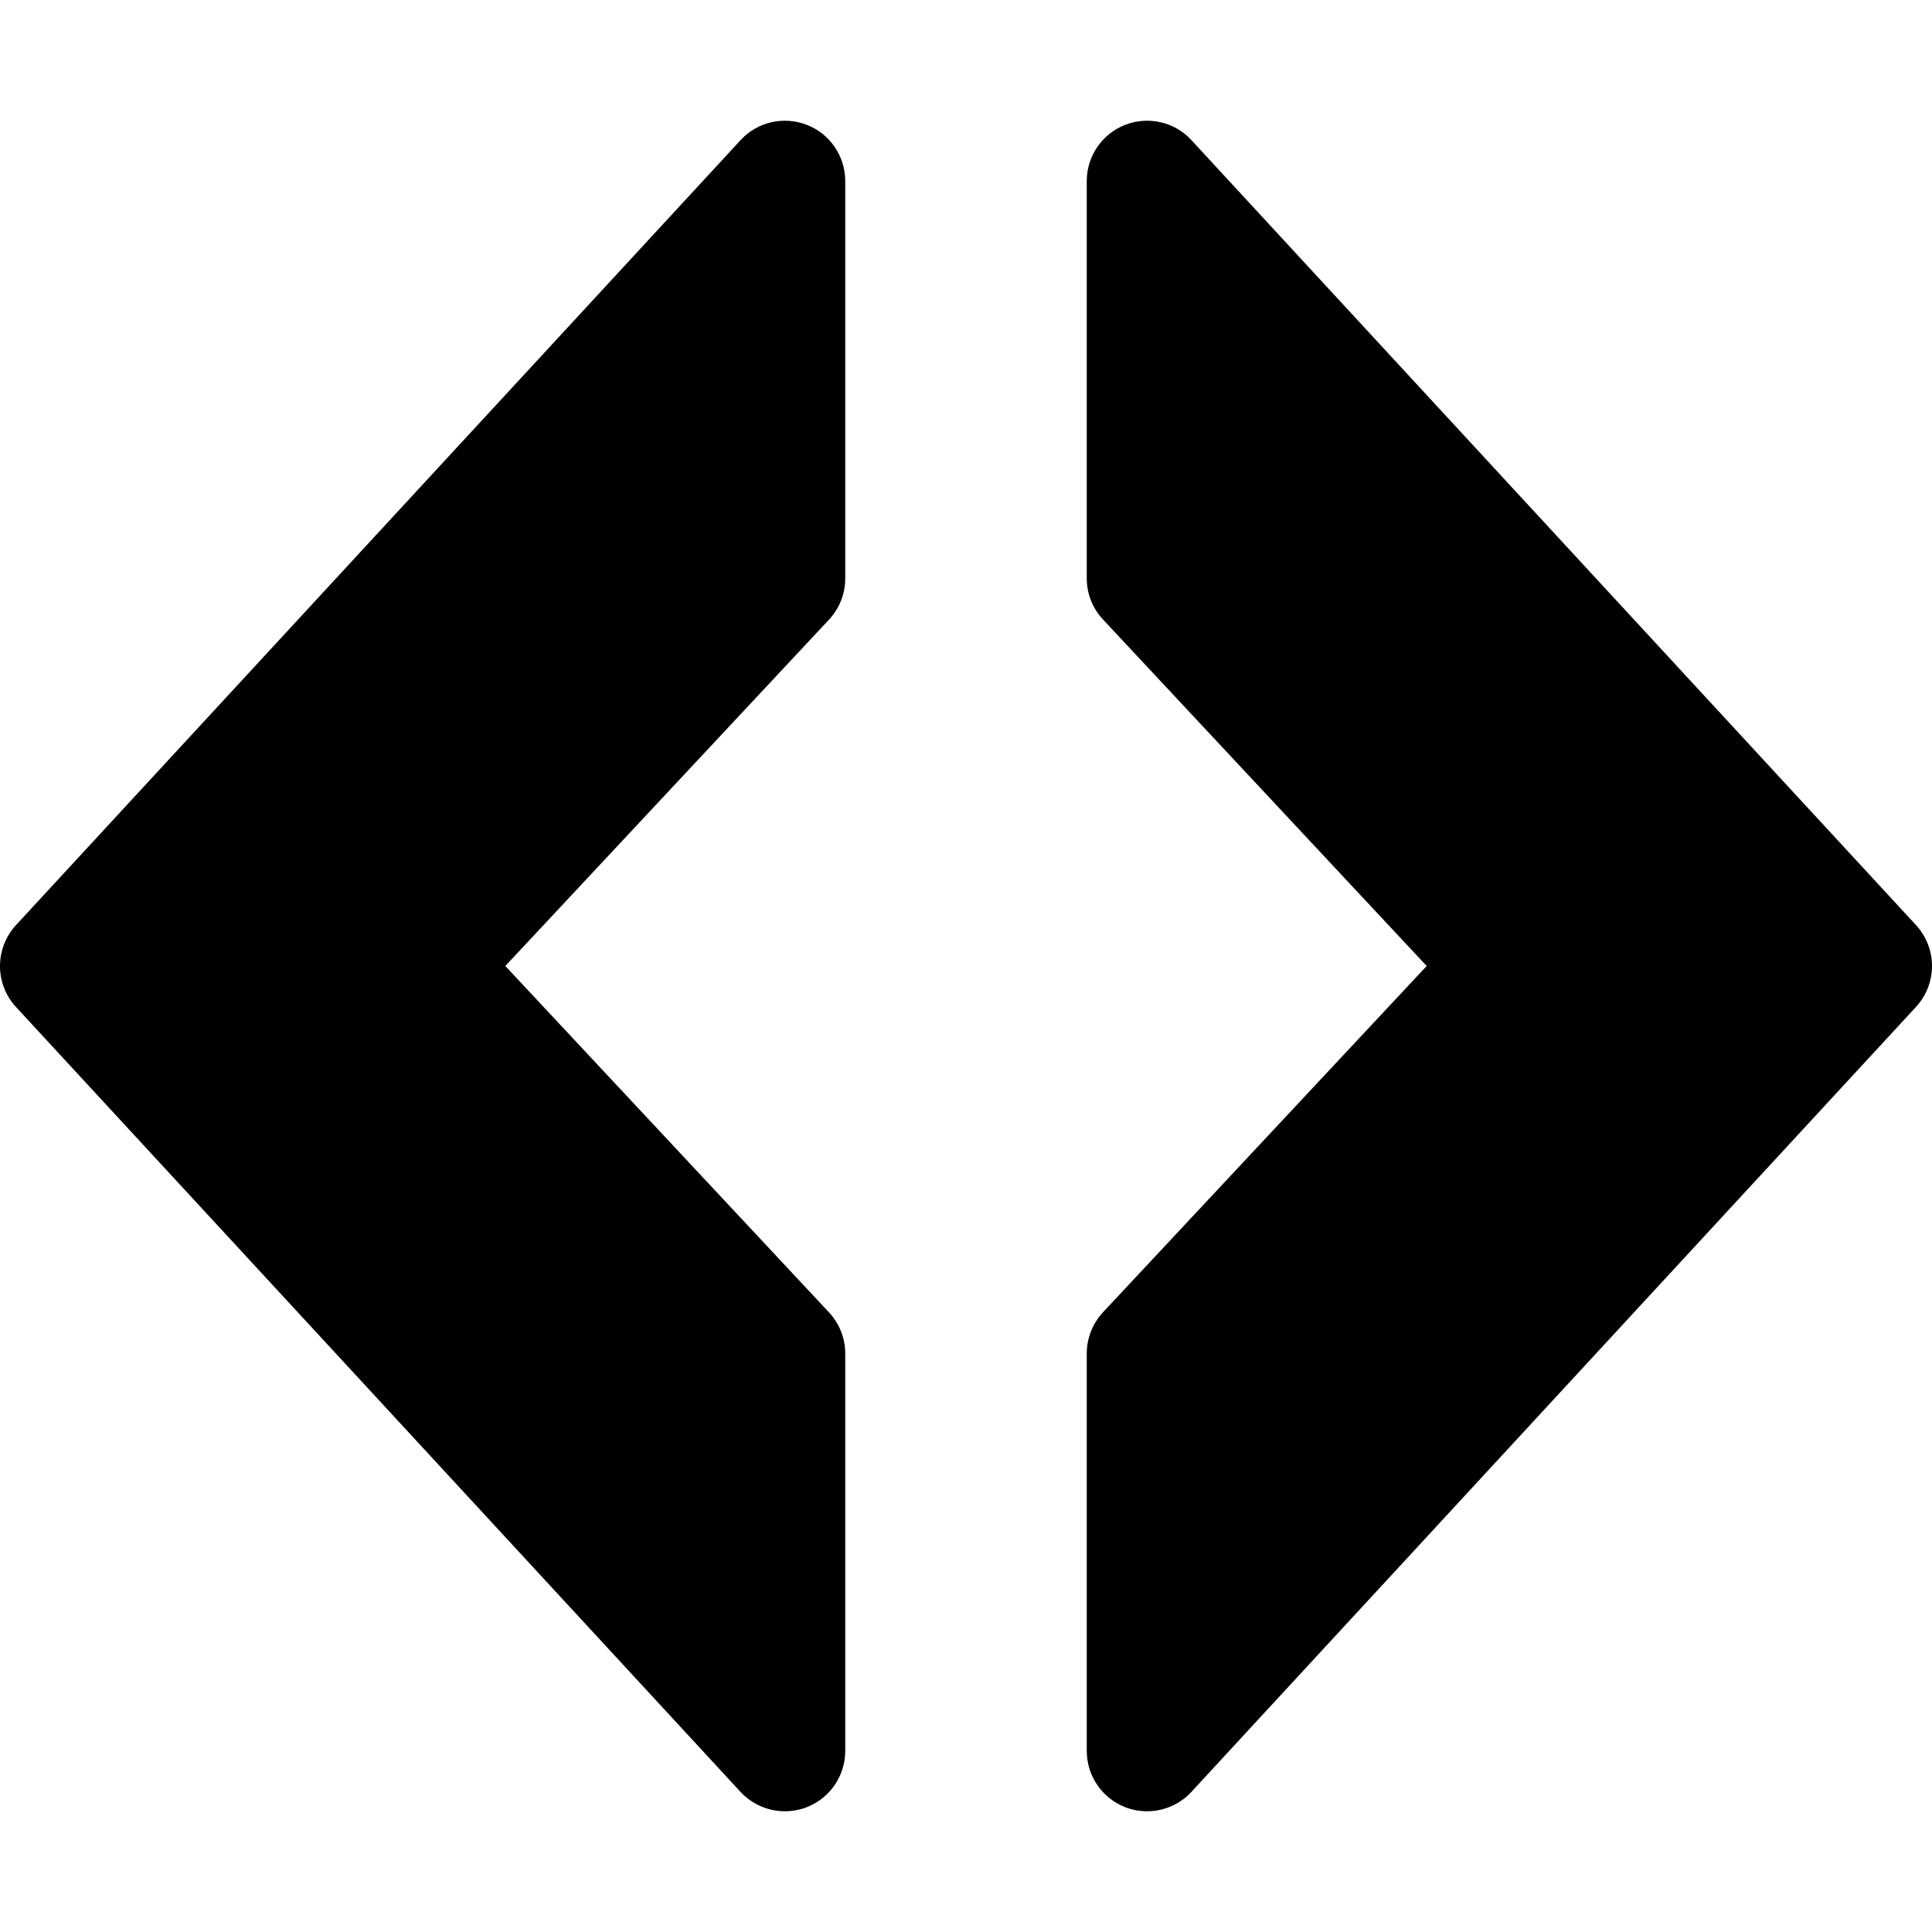 <?xml version="1.0" encoding="iso-8859-1"?>
<!-- Generator: Adobe Illustrator 19.0.0, SVG Export Plug-In . SVG Version: 6.00 Build 0)  -->
<svg version="1.1" id="Capa_1" xmlns="http://www.w3.org/2000/svg" xmlns:xlink="http://www.w3.org/1999/xlink" x="0px" y="0px"
	 viewBox="0 0 511.984 511.984" style="enable-background:new 0 0 511.984 511.984;" xml:space="preserve">
<g>
	<g>
		<path d="M223.992,153.271V47.991c0-6.592-4.032-12.512-10.176-14.912c-6.112-2.368-13.152-0.8-17.568,4.064l-192,208
			c-5.664,6.144-5.664,15.584,0,21.728l192,208c3.072,3.296,7.36,5.12,11.744,5.12c1.952,0,3.936-0.352,5.824-1.088
			c6.144-2.4,10.176-8.32,10.176-14.912v-105.28c0-4.064-1.536-7.968-4.32-10.944l-85.76-91.776l85.792-91.808
			C222.456,161.239,223.992,157.335,223.992,153.271z"/>
	</g>
</g>
<g>
	<g>
		<path d="M507.736,245.143l-192-208c-4.448-4.864-11.456-6.432-17.568-4.064c-6.144,2.4-10.176,8.32-10.176,14.912v105.28
			c0,4.064,1.536,7.968,4.32,10.912l85.76,91.808l-85.792,91.776c-2.752,2.976-4.288,6.88-4.288,10.944v105.28
			c0,6.592,4.032,12.512,10.176,14.912c1.888,0.736,3.872,1.088,5.824,1.088c4.384,0,8.672-1.824,11.744-5.152l192-208
			C513.4,260.695,513.4,251.287,507.736,245.143z"/>
	</g>
</g>
<g>
</g>
<g>
</g>
<g>
</g>
<g>
</g>
<g>
</g>
<g>
</g>
<g>
</g>
<g>
</g>
<g>
</g>
<g>
</g>
<g>
</g>
<g>
</g>
<g>
</g>
<g>
</g>
<g>
</g>
</svg>
